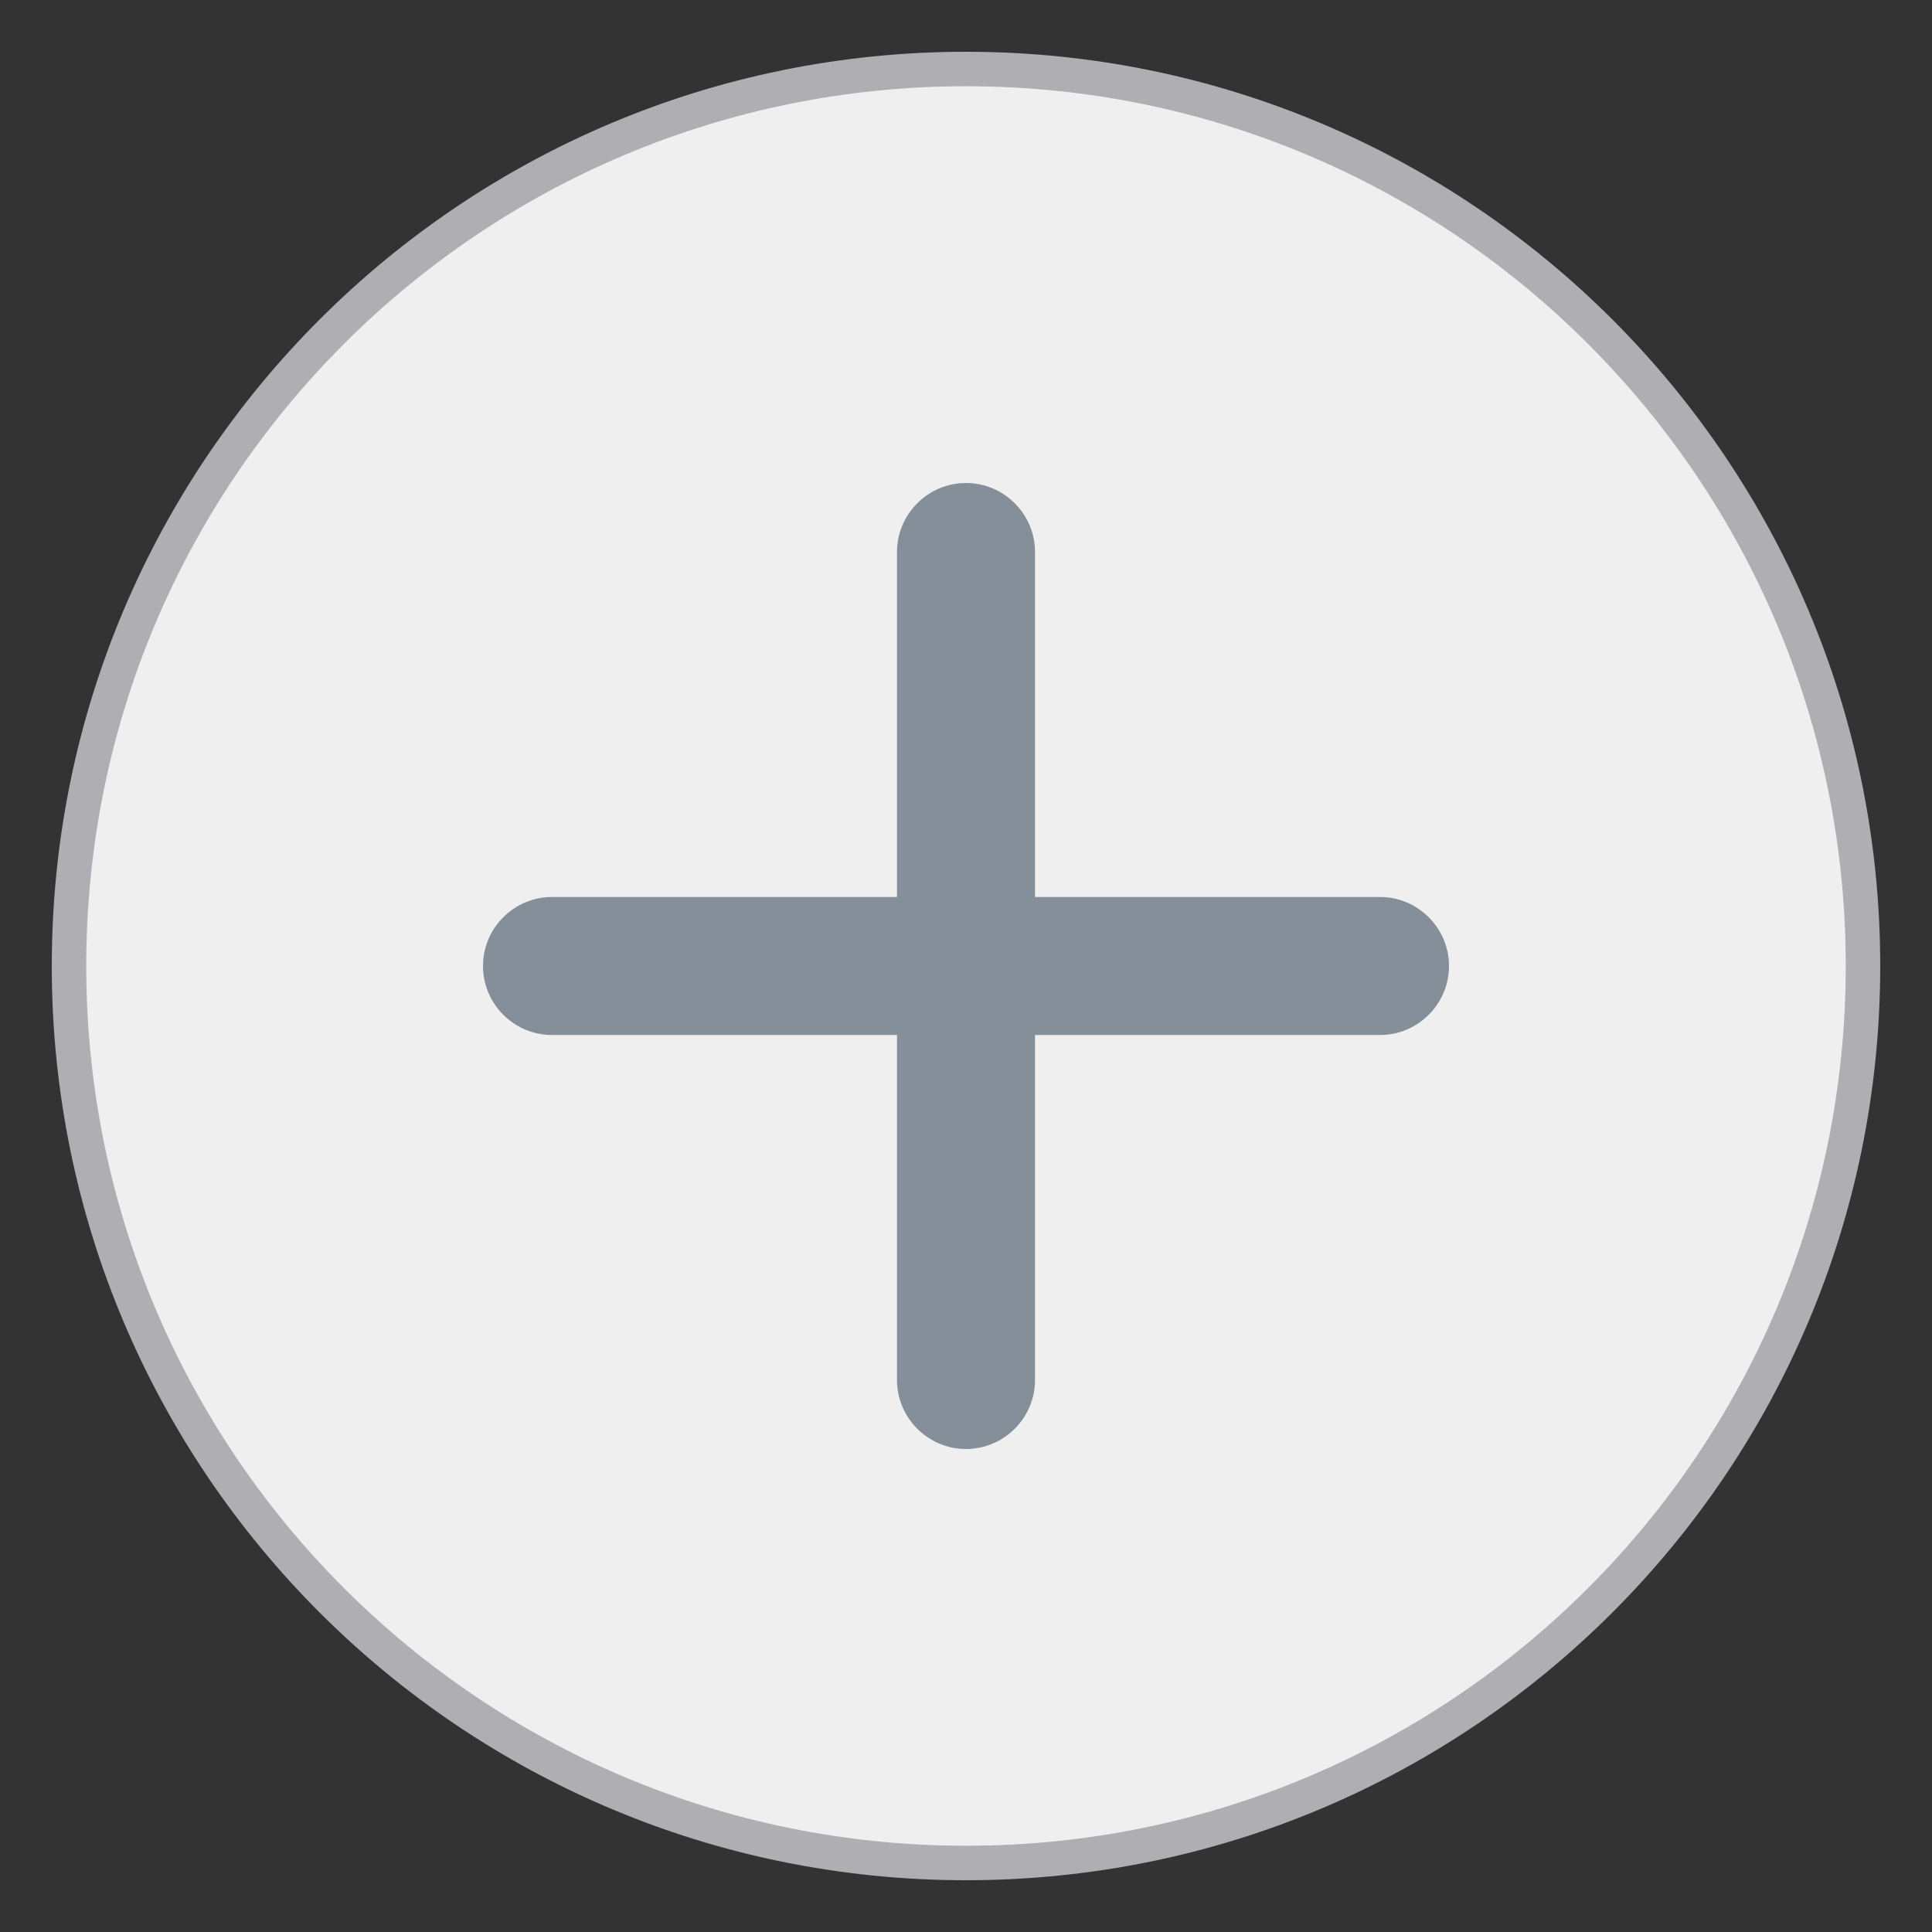 <?xml version="1.0" encoding="utf-8"?>
<!-- Generated by IcoMoon.io -->
<!DOCTYPE svg PUBLIC "-//W3C//DTD SVG 1.1//EN" "http://www.w3.org/Graphics/SVG/1.1/DTD/svg11.dtd">
<svg version="1.1" xmlns="http://www.w3.org/2000/svg" xmlns:xlink="http://www.w3.org/1999/xlink" width="32" height="32" viewBox="0 0 32 32">
<rect x="0" y="0" width="32" height="32" fill="#333333" stroke="none"/>
<path fill="#efefef" stroke="#afafb3" stroke-width="0.571" stroke-miterlimit="10" stroke-linecap="butt" stroke-linejoin="miter" d="M30.857 16c0 8.205-6.652 14.857-14.857 14.857s-14.857-6.652-14.857-14.857c0-8.205 6.652-14.857 14.857-14.857s14.857 6.652 14.857 14.857z"></path>
<path fill="#858f9a" d="M22.857 14.857h-5.714v-5.714c0-0.629-0.514-1.143-1.143-1.143s-1.143 0.514-1.143 1.143v5.714h-5.714c-0.629 0-1.143 0.514-1.143 1.143s0.514 1.143 1.143 1.143h5.714v5.714c0 0.629 0.514 1.143 1.143 1.143s1.143-0.514 1.143-1.143v-5.714h5.714c0.629 0 1.143-0.514 1.143-1.143s-0.514-1.143-1.143-1.143z"></path>
</svg>
